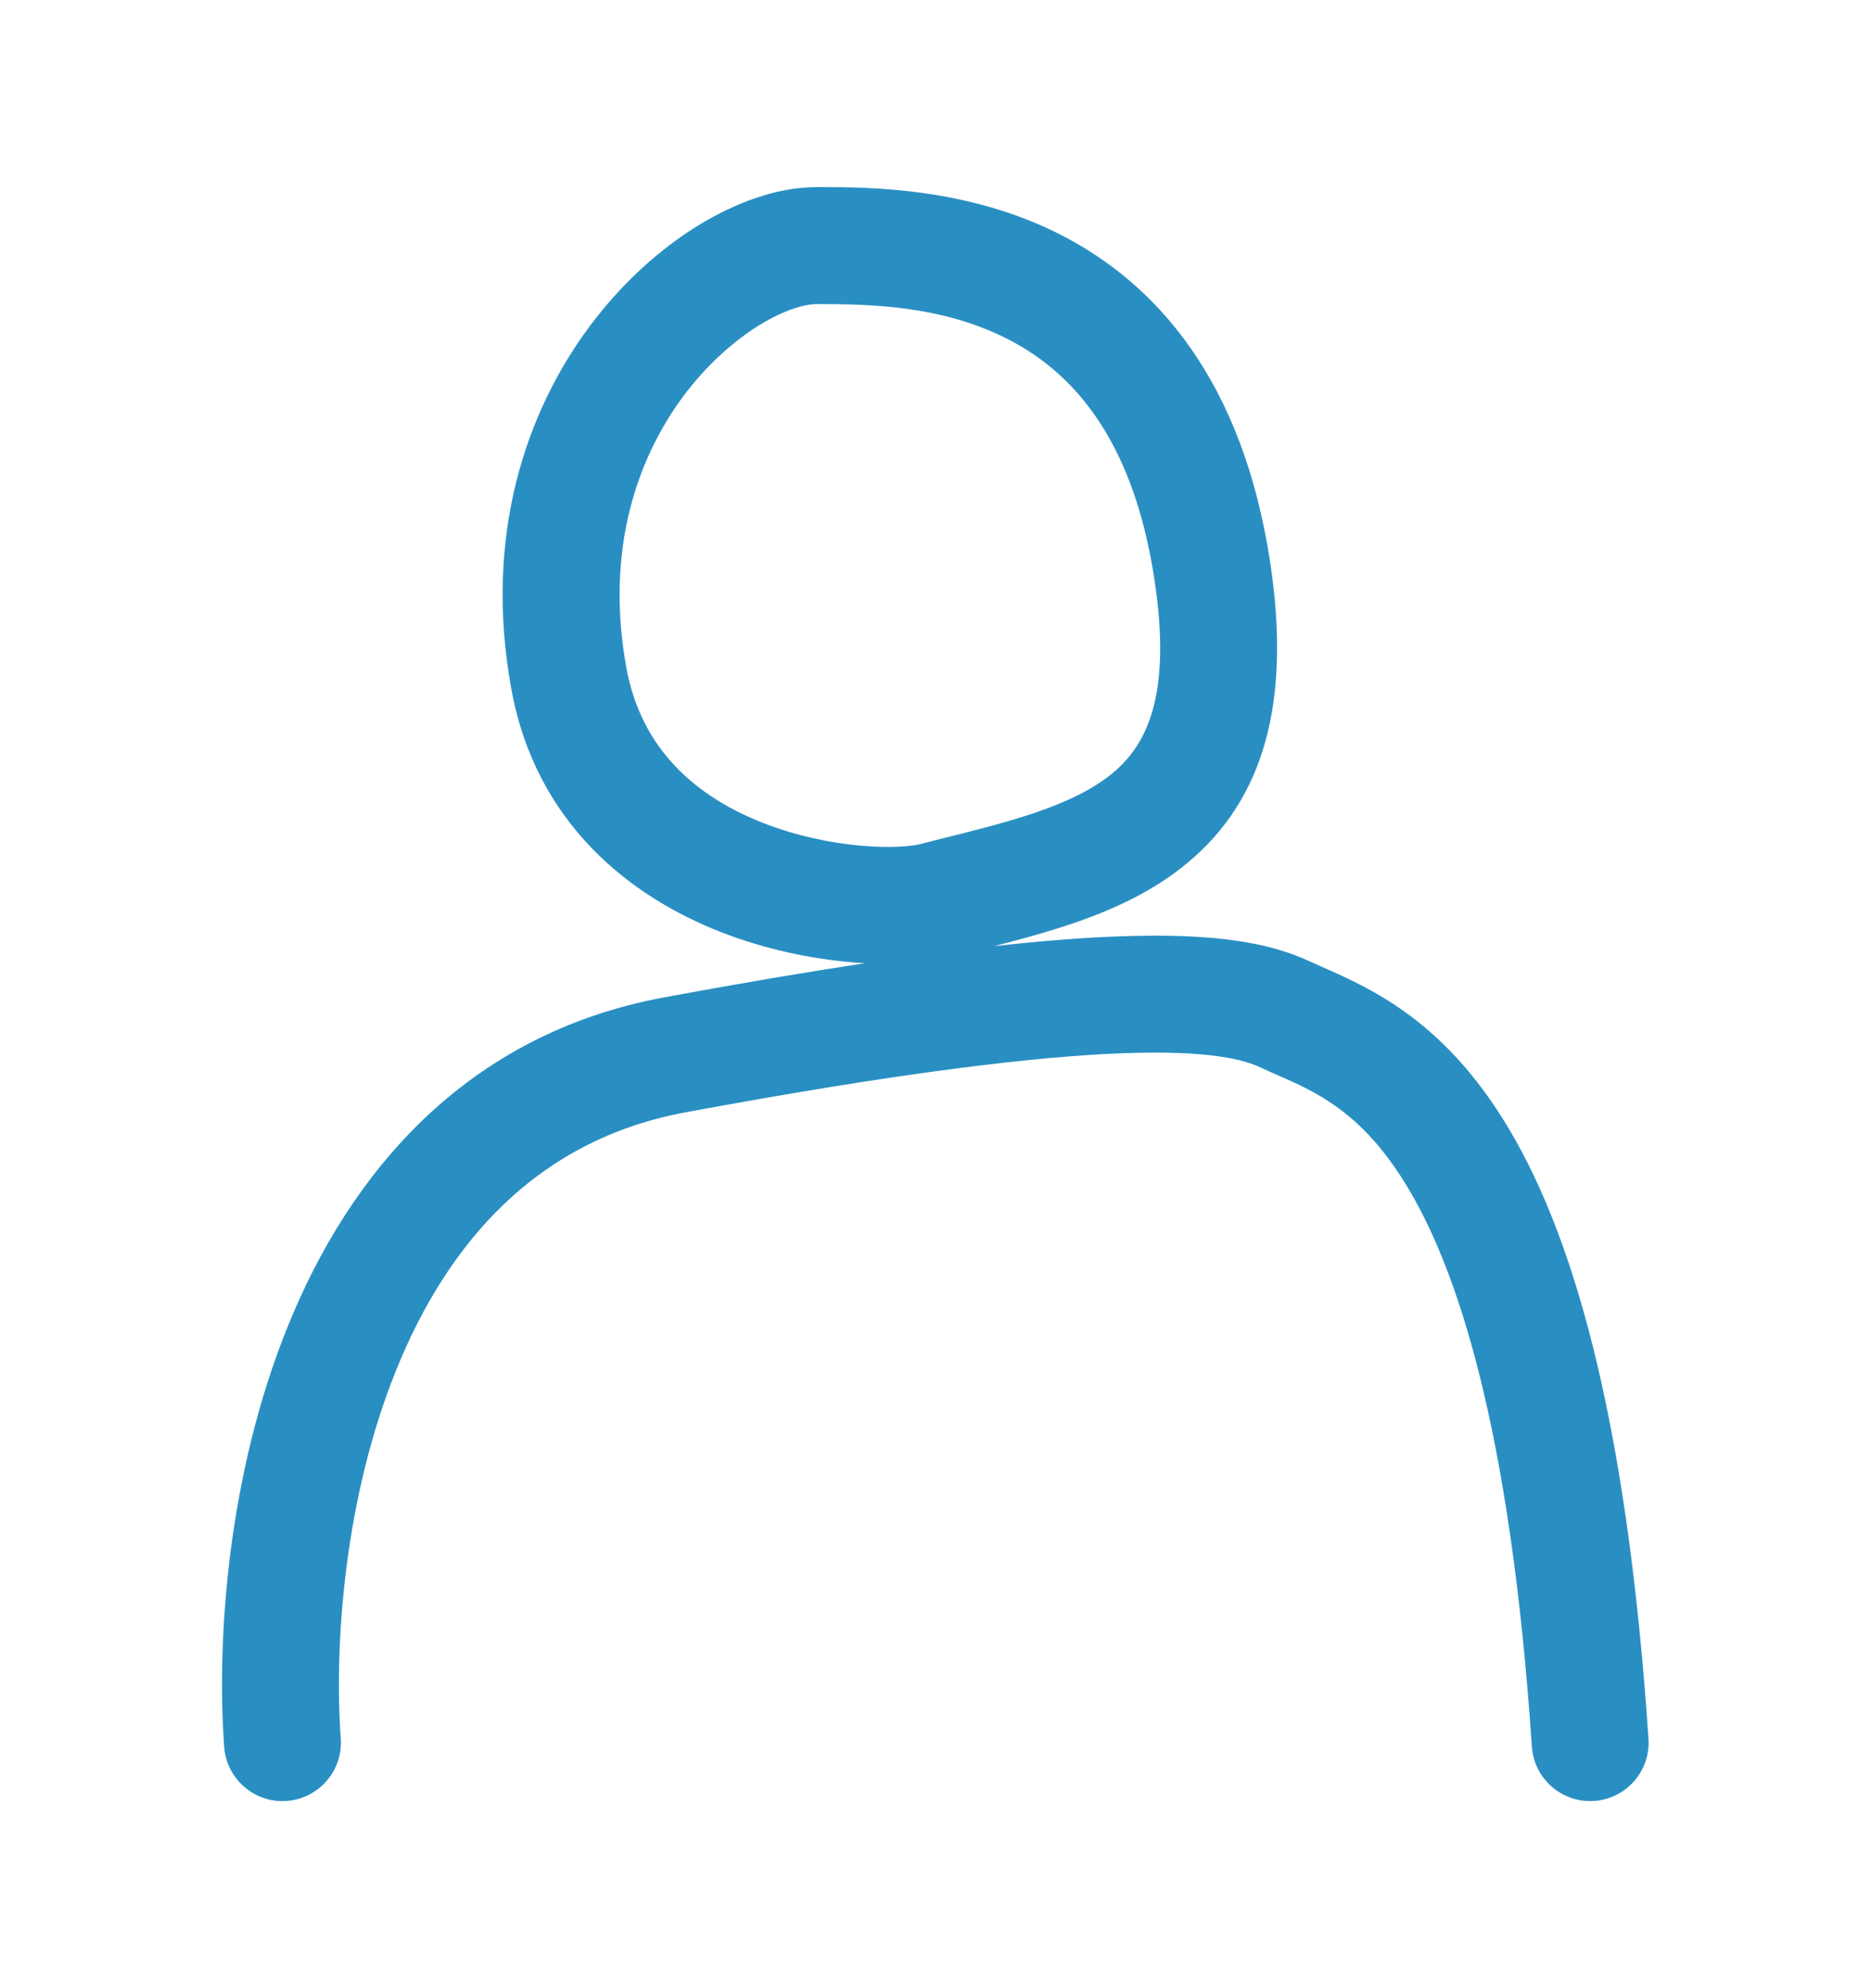 <svg width="16" height="17" viewBox="0 0 16 17" fill="none" xmlns="http://www.w3.org/2000/svg">
<path fill-rule="evenodd" clip-rule="evenodd" d="M8.607 2.894C8.038 2.606 7.409 2.6 6.981 2.6C6.893 2.6 6.719 2.642 6.495 2.779C6.28 2.912 6.049 3.114 5.847 3.383C5.45 3.915 5.172 4.701 5.357 5.713C5.486 6.416 5.963 6.817 6.529 7.038C6.814 7.149 7.109 7.209 7.362 7.231C7.627 7.255 7.806 7.234 7.867 7.218L7.877 7.215L7.877 7.215C7.923 7.204 7.967 7.192 8.012 7.181C8.322 7.104 8.599 7.035 8.852 6.949C9.139 6.851 9.358 6.742 9.52 6.606C9.796 6.374 10.026 5.963 9.872 4.953C9.683 3.709 9.137 3.161 8.607 2.894ZM9.058 2.001C9.903 2.428 10.627 3.269 10.861 4.802C11.046 6.014 10.801 6.837 10.162 7.372C9.867 7.62 9.519 7.778 9.176 7.895C8.959 7.969 8.729 8.032 8.501 8.09C8.925 8.043 9.281 8.016 9.583 8.006C10.399 7.977 10.862 8.063 11.2 8.22C11.228 8.233 11.262 8.248 11.3 8.265C11.461 8.336 11.7 8.44 11.937 8.599C12.246 8.805 12.564 9.105 12.858 9.577C13.435 10.502 13.909 12.07 14.097 14.867C14.116 15.142 13.908 15.38 13.632 15.399C13.357 15.418 13.118 15.209 13.1 14.934C12.915 12.196 12.457 10.823 12.009 10.106C11.791 9.755 11.573 9.558 11.381 9.43C11.225 9.325 11.09 9.266 10.937 9.198C10.887 9.176 10.834 9.153 10.779 9.127C10.645 9.065 10.362 8.979 9.618 9.005C8.875 9.031 7.717 9.167 5.862 9.511C4.592 9.747 3.832 10.622 3.391 11.707C2.946 12.803 2.856 14.055 2.914 14.864C2.934 15.14 2.727 15.379 2.451 15.399C2.176 15.419 1.937 15.211 1.917 14.936C1.851 14.016 1.947 12.604 2.465 11.331C2.987 10.046 3.967 8.846 5.679 8.528C6.327 8.408 6.896 8.312 7.397 8.236C7.357 8.234 7.316 8.231 7.274 8.227C6.941 8.198 6.551 8.12 6.165 7.97C5.39 7.667 4.583 7.042 4.373 5.893C4.135 4.591 4.492 3.526 5.047 2.784C5.322 2.417 5.646 2.127 5.972 1.927C6.291 1.732 6.646 1.6 6.981 1.6C6.987 1.6 6.993 1.6 6.999 1.6C7.424 1.6 8.263 1.6 9.058 2.001Z" fill="#298FC2"/>
</svg>
